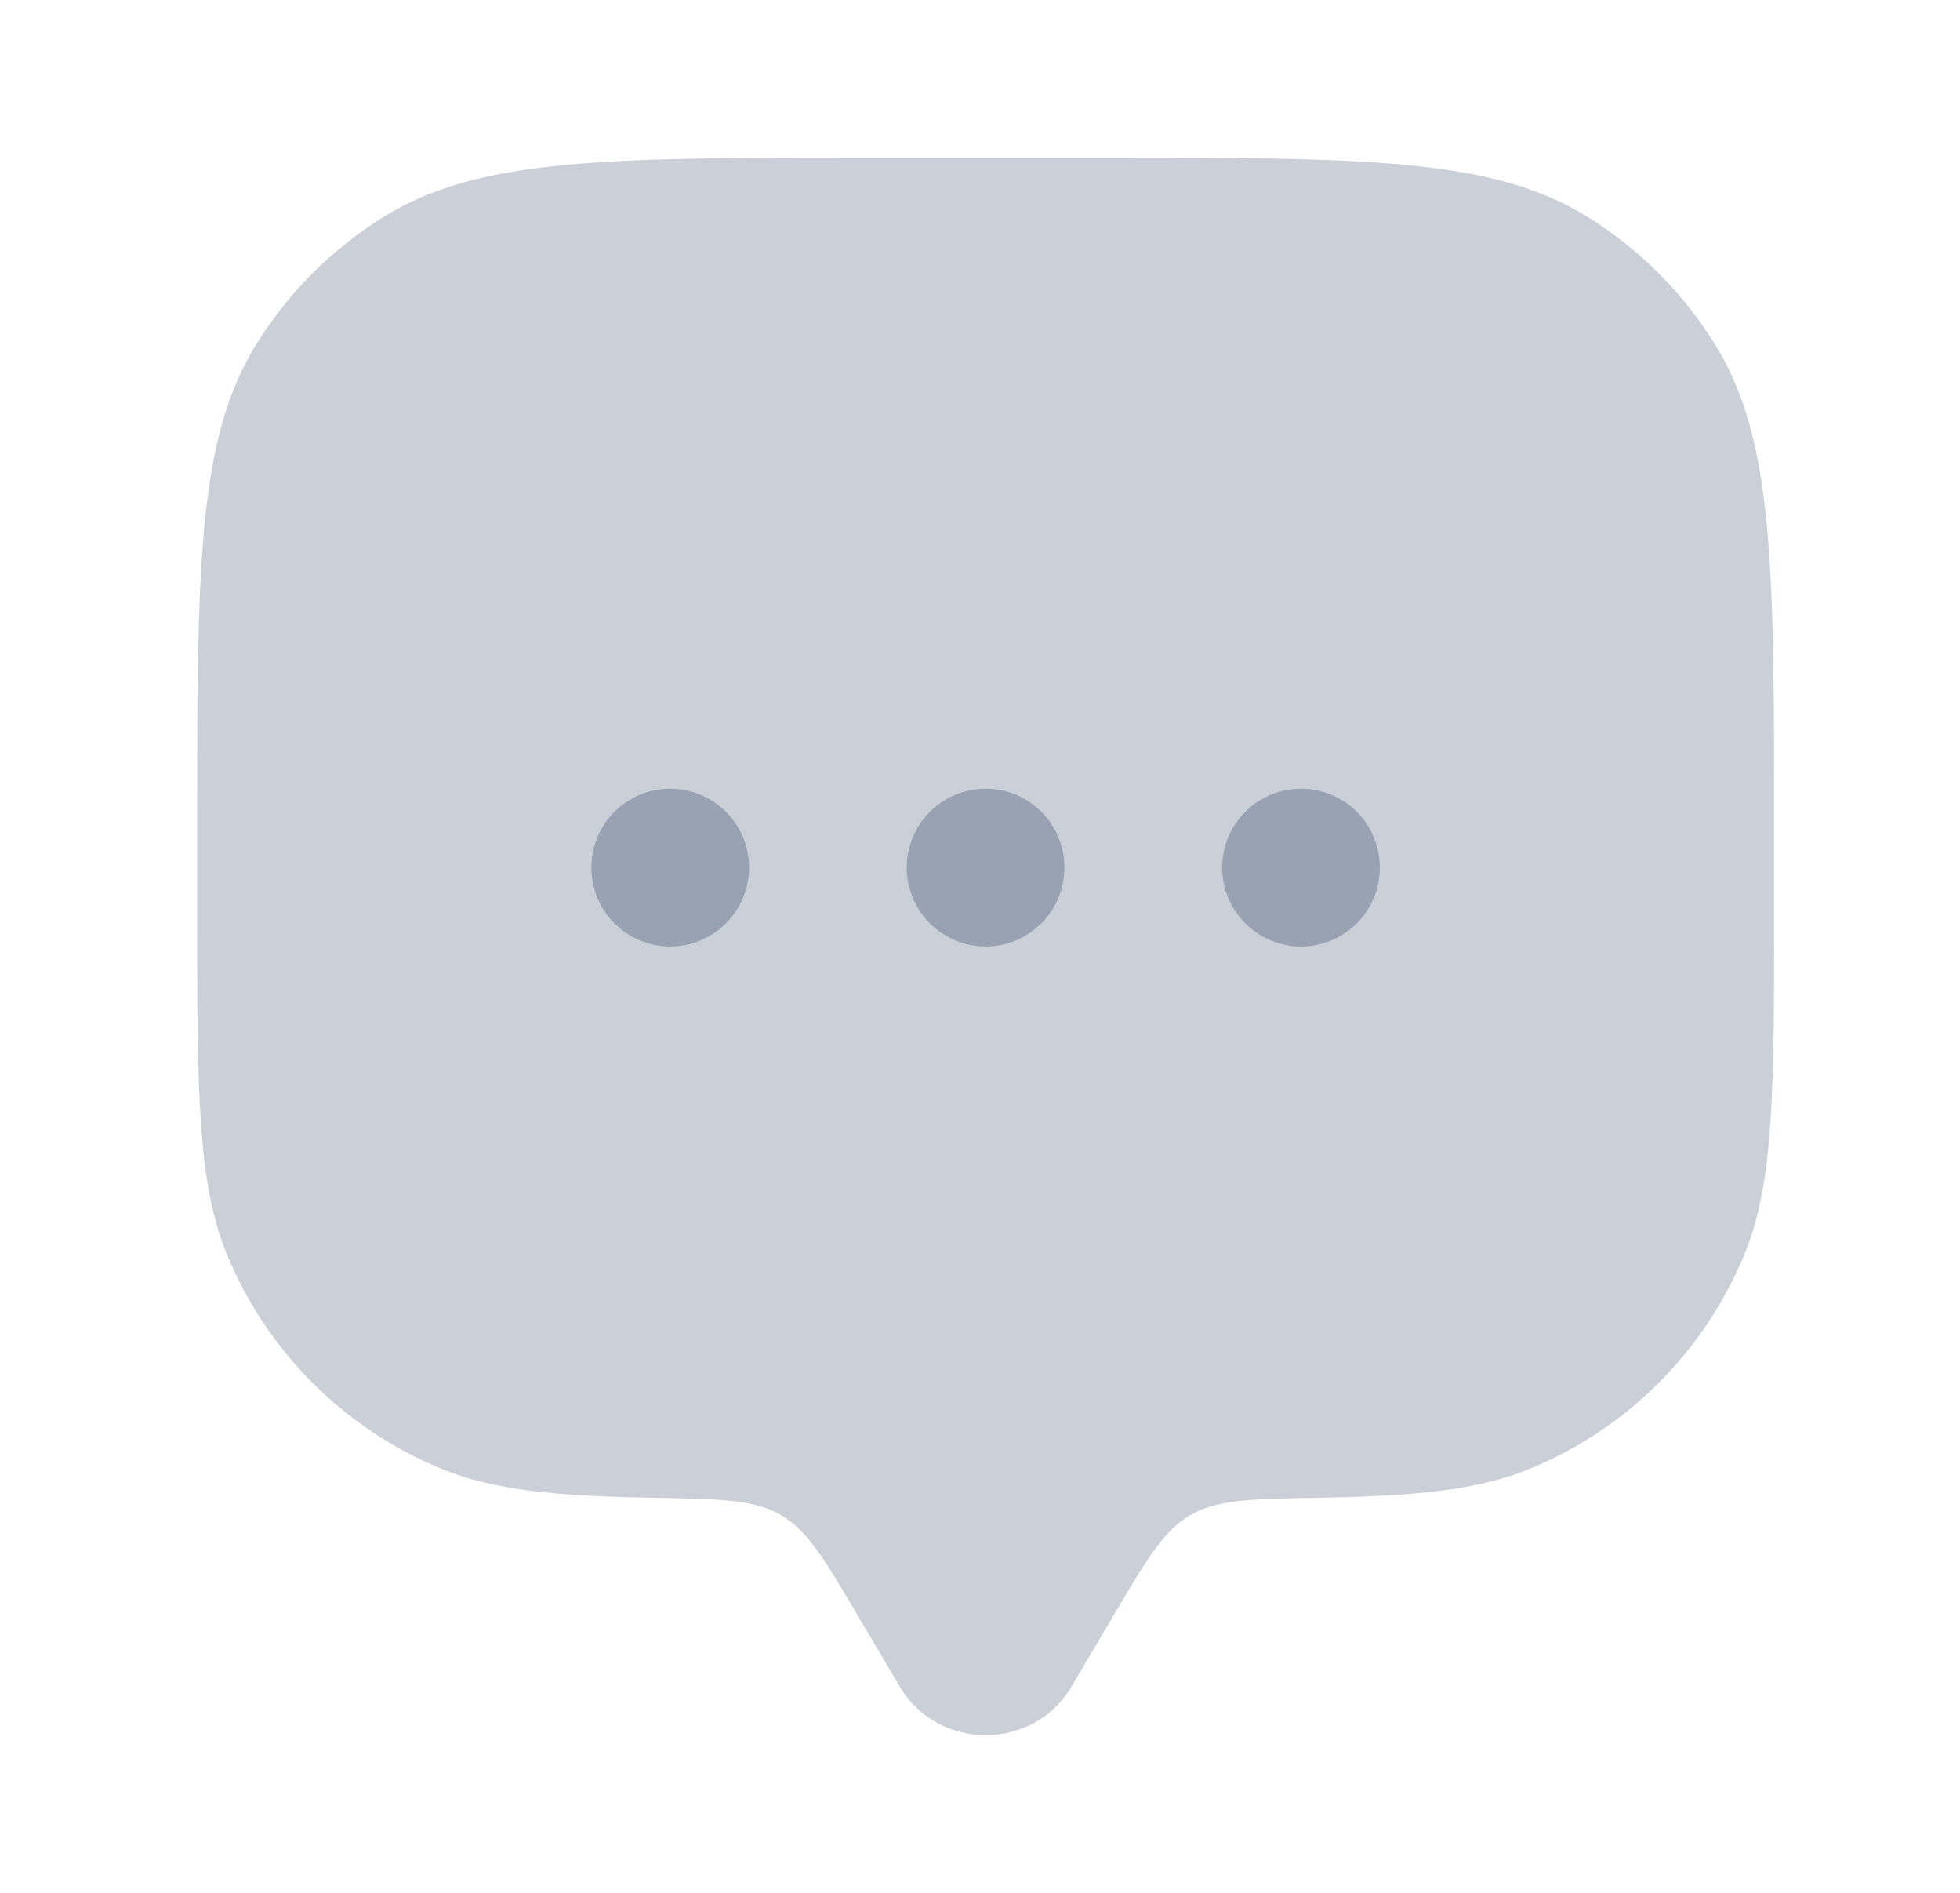 <svg viewBox="0 0 29 28" fill="none" xmlns="http://www.w3.org/2000/svg">
<path opacity="0.5" d="M16.484 23.884L15.851 24.953C15.288 25.905 13.88 25.905 13.315 24.953L12.683 23.884C12.193 23.056 11.948 22.64 11.553 22.412C11.159 22.182 10.663 22.174 9.671 22.156C8.206 22.132 7.288 22.042 6.518 21.722C5.81 21.429 5.167 20.999 4.626 20.458C4.084 19.916 3.654 19.273 3.361 18.565C2.917 17.494 2.917 16.135 2.917 13.417V12.25C2.917 8.432 2.917 6.522 3.776 5.119C4.257 4.334 4.917 3.674 5.701 3.193C7.105 2.333 9.016 2.333 12.833 2.333H16.333C20.152 2.333 22.061 2.333 23.465 3.193C24.25 3.674 24.909 4.334 25.39 5.118C26.25 6.522 26.25 8.433 26.25 12.25V13.417C26.25 16.135 26.25 17.494 25.806 18.565C25.513 19.273 25.083 19.916 24.541 20.458C24 21 23.356 21.429 22.648 21.722C21.878 22.042 20.96 22.131 19.495 22.156C18.503 22.174 18.007 22.182 17.613 22.412C17.219 22.64 16.974 23.055 16.484 23.884Z" fill="#98A2B3"/>
<path d="M20.416 12.833C20.416 13.143 20.293 13.44 20.075 13.658C19.856 13.877 19.559 14 19.25 14C18.94 14 18.643 13.877 18.425 13.658C18.206 13.44 18.083 13.143 18.083 12.833C18.083 12.524 18.206 12.227 18.425 12.008C18.643 11.79 18.94 11.667 19.25 11.667C19.559 11.667 19.856 11.79 20.075 12.008C20.293 12.227 20.416 12.524 20.416 12.833ZM15.749 12.833C15.749 13.143 15.627 13.44 15.408 13.658C15.189 13.877 14.892 14 14.583 14C14.273 14 13.977 13.877 13.758 13.658C13.539 13.44 13.416 13.143 13.416 12.833C13.416 12.524 13.539 12.227 13.758 12.008C13.977 11.79 14.273 11.667 14.583 11.667C14.892 11.667 15.189 11.79 15.408 12.008C15.627 12.227 15.749 12.524 15.749 12.833ZM11.083 12.833C11.083 13.143 10.96 13.44 10.741 13.658C10.522 13.877 10.226 14 9.916 14C9.607 14 9.31 13.877 9.091 13.658C8.872 13.44 8.75 13.143 8.75 12.833C8.75 12.524 8.872 12.227 9.091 12.008C9.31 11.79 9.607 11.667 9.916 11.667C10.226 11.667 10.522 11.79 10.741 12.008C10.96 12.227 11.083 12.524 11.083 12.833Z" fill="#98A2B3"/>
</svg>
